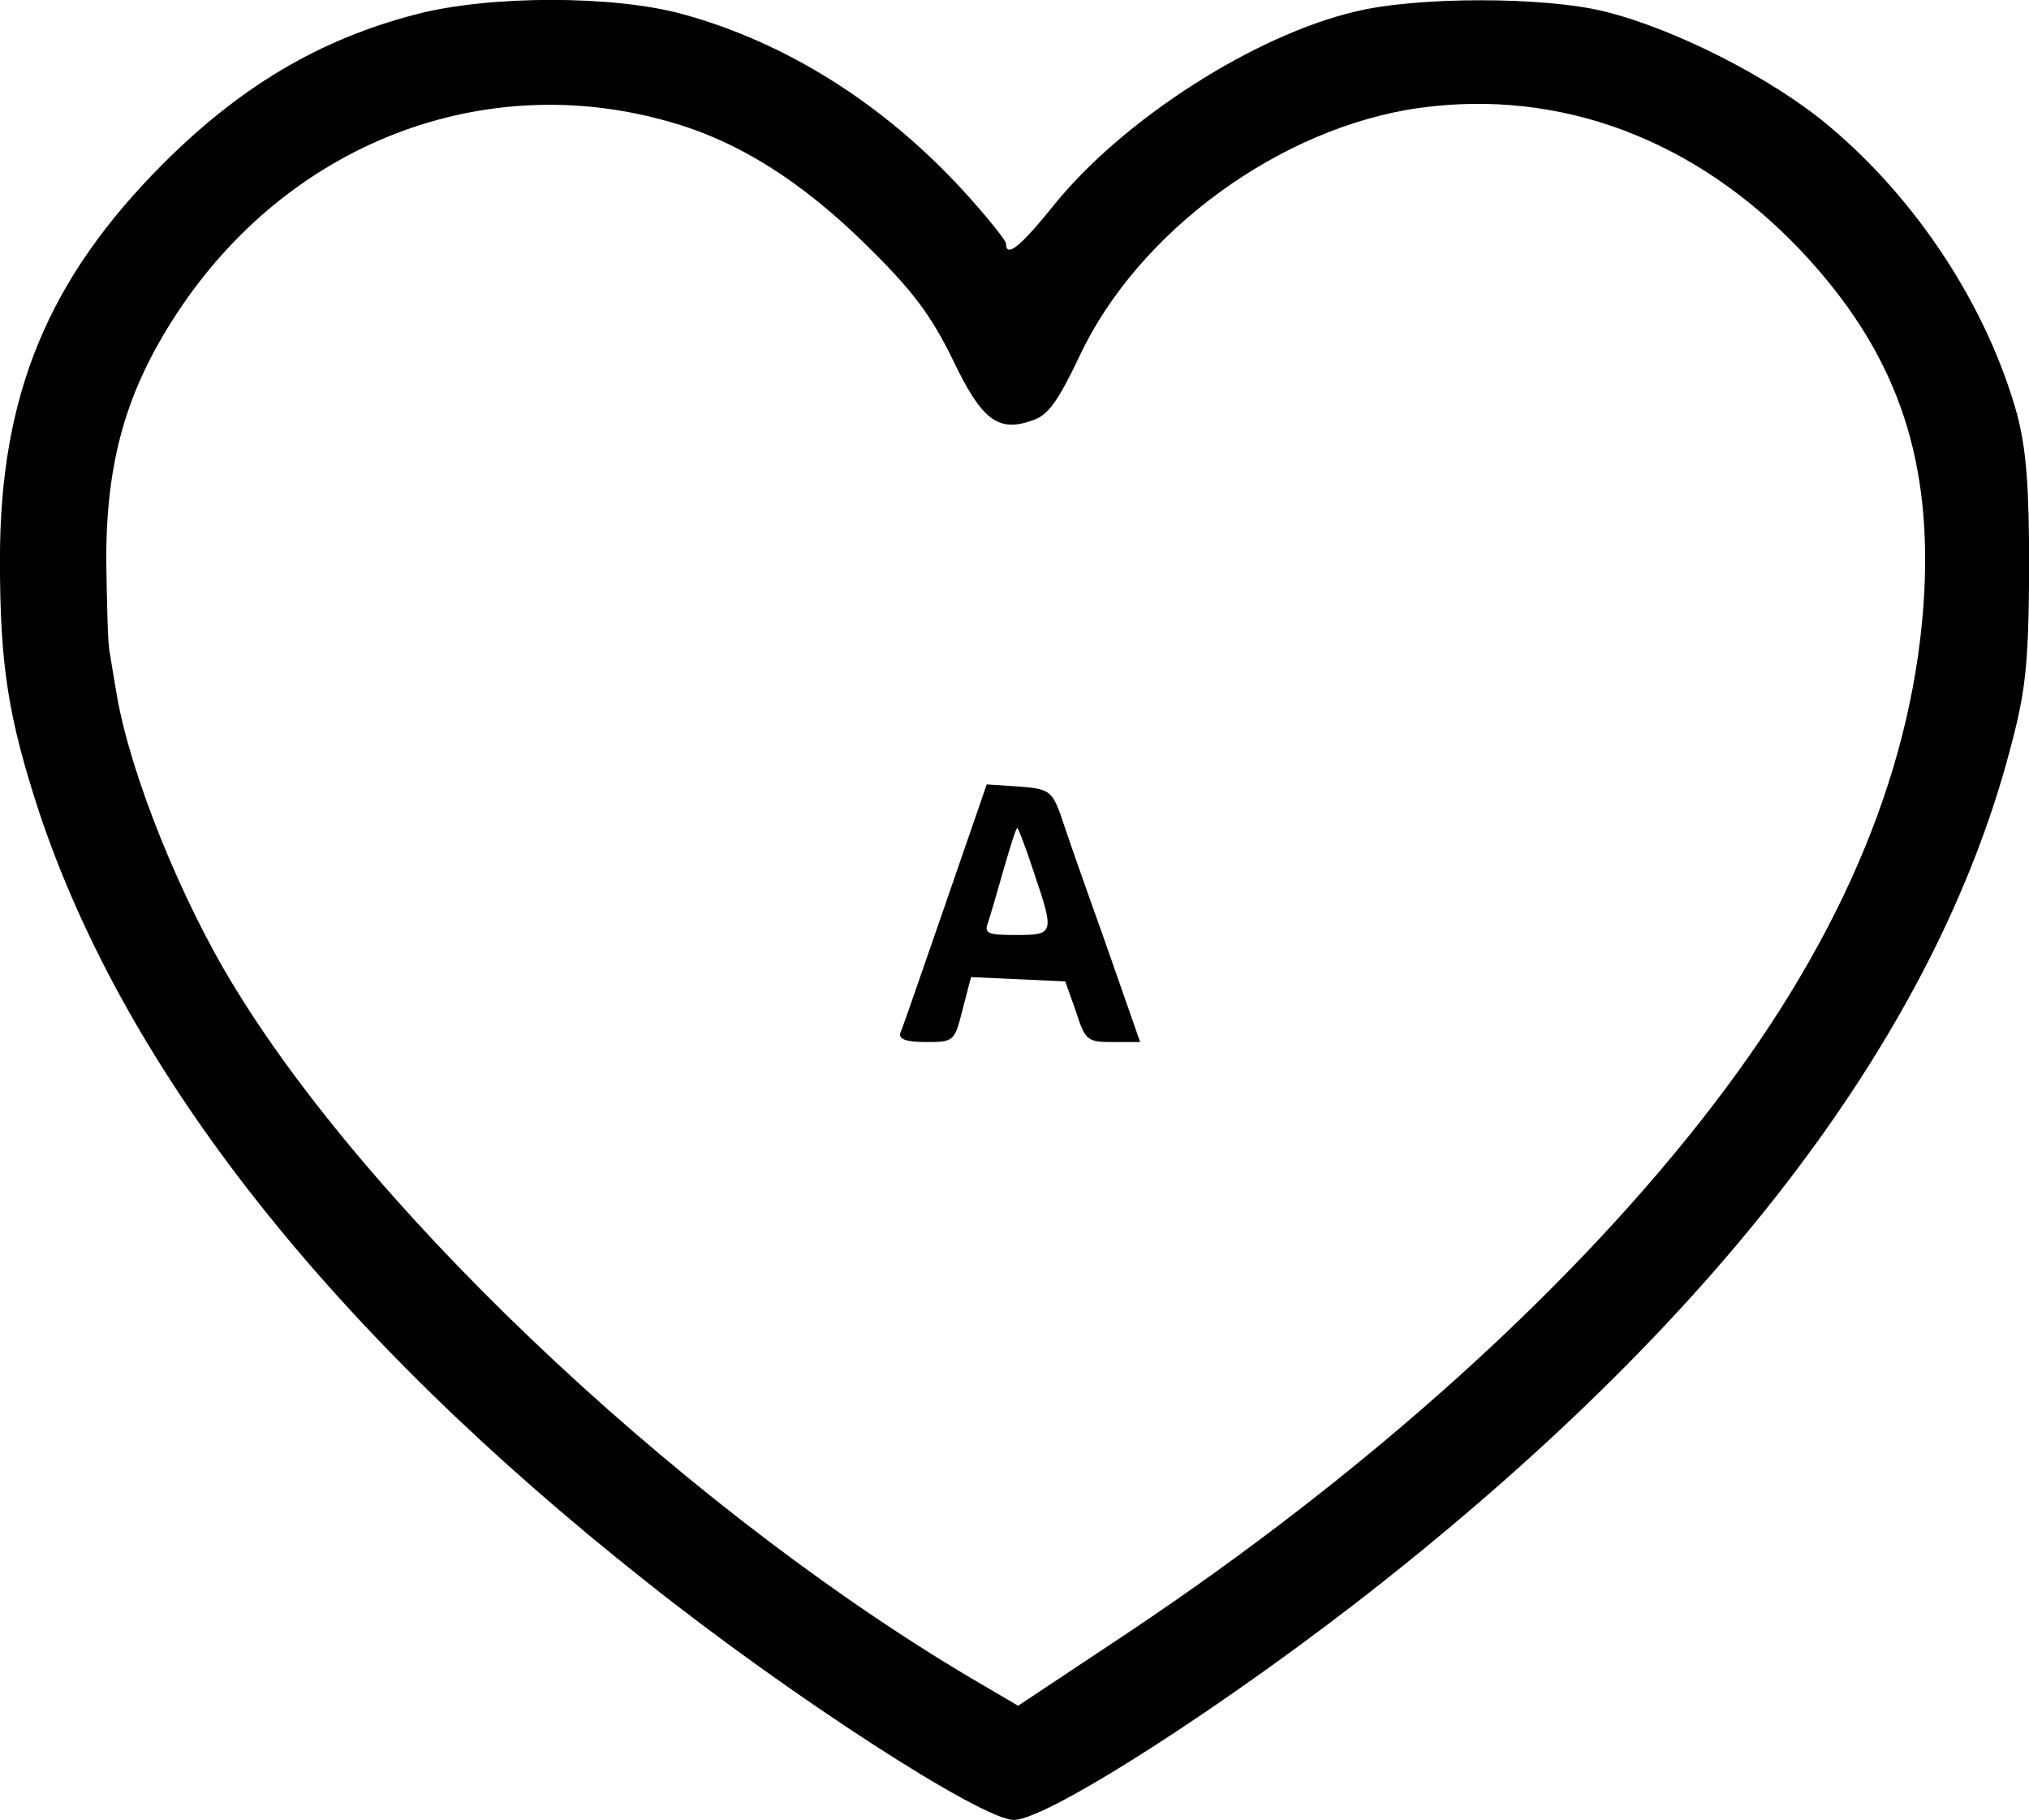 <?xml version="1.0" standalone="no"?>
<!DOCTYPE svg PUBLIC "-//W3C//DTD SVG 20010904//EN"
 "http://www.w3.org/TR/2001/REC-SVG-20010904/DTD/svg10.dtd">
<svg version="1.0" xmlns="http://www.w3.org/2000/svg"
 width="284.368pt" height="255.012pt" viewBox="0 0 284.368 255.012"
 preserveAspectRatio="xMidYMid meet">
<g transform="translate(-20.008,276.012) scale(0.1,-0.1)"
fill="#000000" stroke="none">
<path d="M783 2740 c-135 -35 -246 -101 -354 -209 -162 -162 -229 -325 -229
-555 0 -150 12 -222 55 -354 122 -365 409 -729 852 -1079 200 -159 469 -333
514 -333 48 0 310 169 519 335 477 378 773 771 877 1164 22 82 26 118 27 251
0 120 -4 170 -17 220 -42 150 -139 299 -263 403 -79 67 -217 137 -315 161 -84
21 -263 21 -349 0 -141 -33 -324 -150 -421 -269 -49 -61 -69 -77 -69 -56 0 4
-27 38 -60 74 -111 121 -247 207 -392 247 -97 27 -272 27 -375 0z m357 -151
c95 -27 184 -83 276 -174 64 -63 89 -97 119 -158 41 -86 64 -103 112 -86 22 7
36 27 66 90 82 175 282 321 477 348 197 27 386 -44 534 -200 131 -139 183
-283 173 -479 -13 -238 -111 -477 -295 -717 -195 -255 -486 -517 -820 -740
l-155 -103 -46 27 c-402 233 -851 651 -1051 978 -76 123 -147 300 -166 410 -4
22 -8 49 -10 60 -3 11 -4 70 -5 131 0 138 28 237 99 345 156 238 430 344 692
268z"/>
<path d="M1525 1493 c-32 -92 -60 -174 -63 -180 -3 -9 8 -13 36 -13 39 0 40 1
51 45 l12 46 66 -3 66 -3 15 -42 c13 -41 16 -43 52 -43 l38 0 -50 143 c-28 78
-56 158 -62 177 -12 32 -17 35 -58 38 l-45 3 -58 -168z m124 45 c29 -86 29
-88 -25 -88 -40 0 -45 2 -39 18 3 9 13 43 22 75 9 31 17 57 19 57 1 0 12 -28
23 -62z"/>
</g>
</svg>
